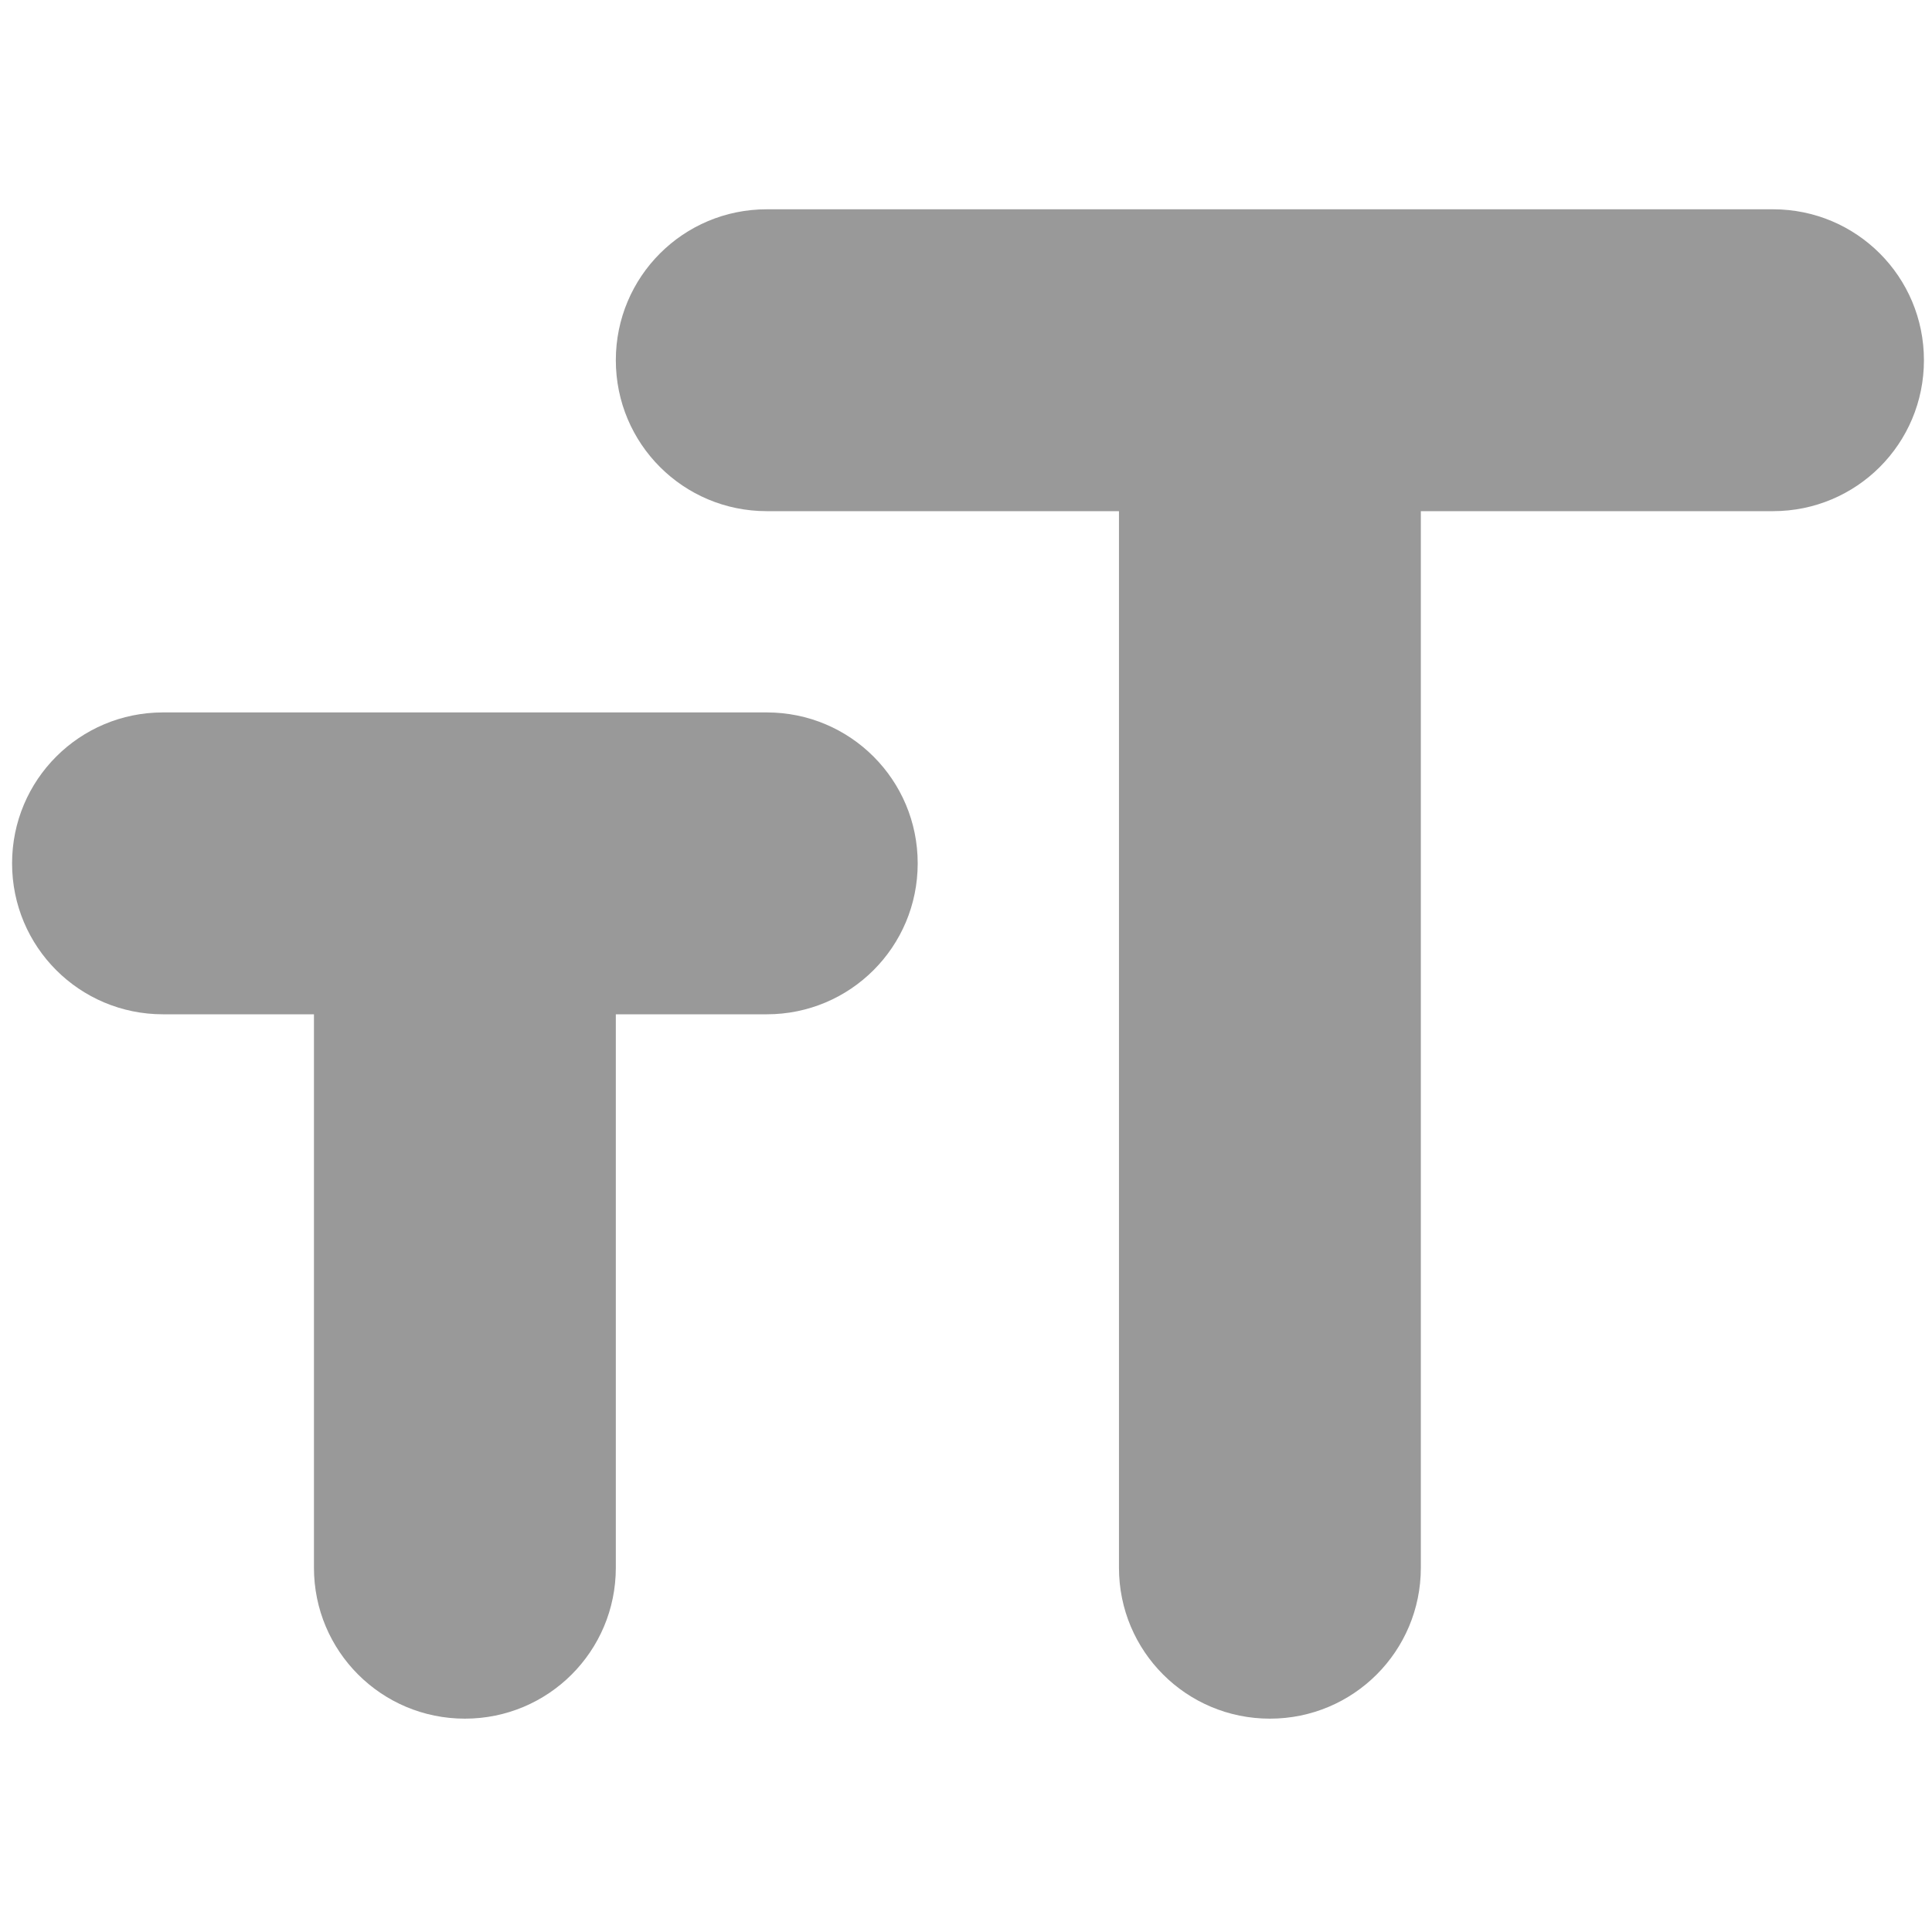 <svg width="50" height="50" viewBox="0 0 40 32" fill="none" xmlns="http://www.w3.org/2000/svg">
    <path d="M12.75 3.458C12.75 5.187 14.146 6.583 15.875 6.583H23.167V28.458C23.167 30.187 24.562 31.583 26.292 31.583C28.021 31.583 29.417 30.187 29.417 28.458V6.583H36.708C38.438 6.583 39.833 5.187 39.833 3.458C39.833 1.729 38.438 0.333 36.708 0.333H15.875C14.146 0.333 12.75 1.729 12.75 3.458ZM3.375 17H6.5V28.458C6.5 30.187 7.896 31.583 9.625 31.583C11.354 31.583 12.75 30.187 12.75 28.458V17H15.875C17.604 17 19 15.604 19 13.875C19 12.146 17.604 10.75 15.875 10.75H3.375C1.646 10.75 0.25 12.146 0.25 13.875C0.25 15.604 1.646 17 3.375 17Z" fill="#999999" />
</svg>